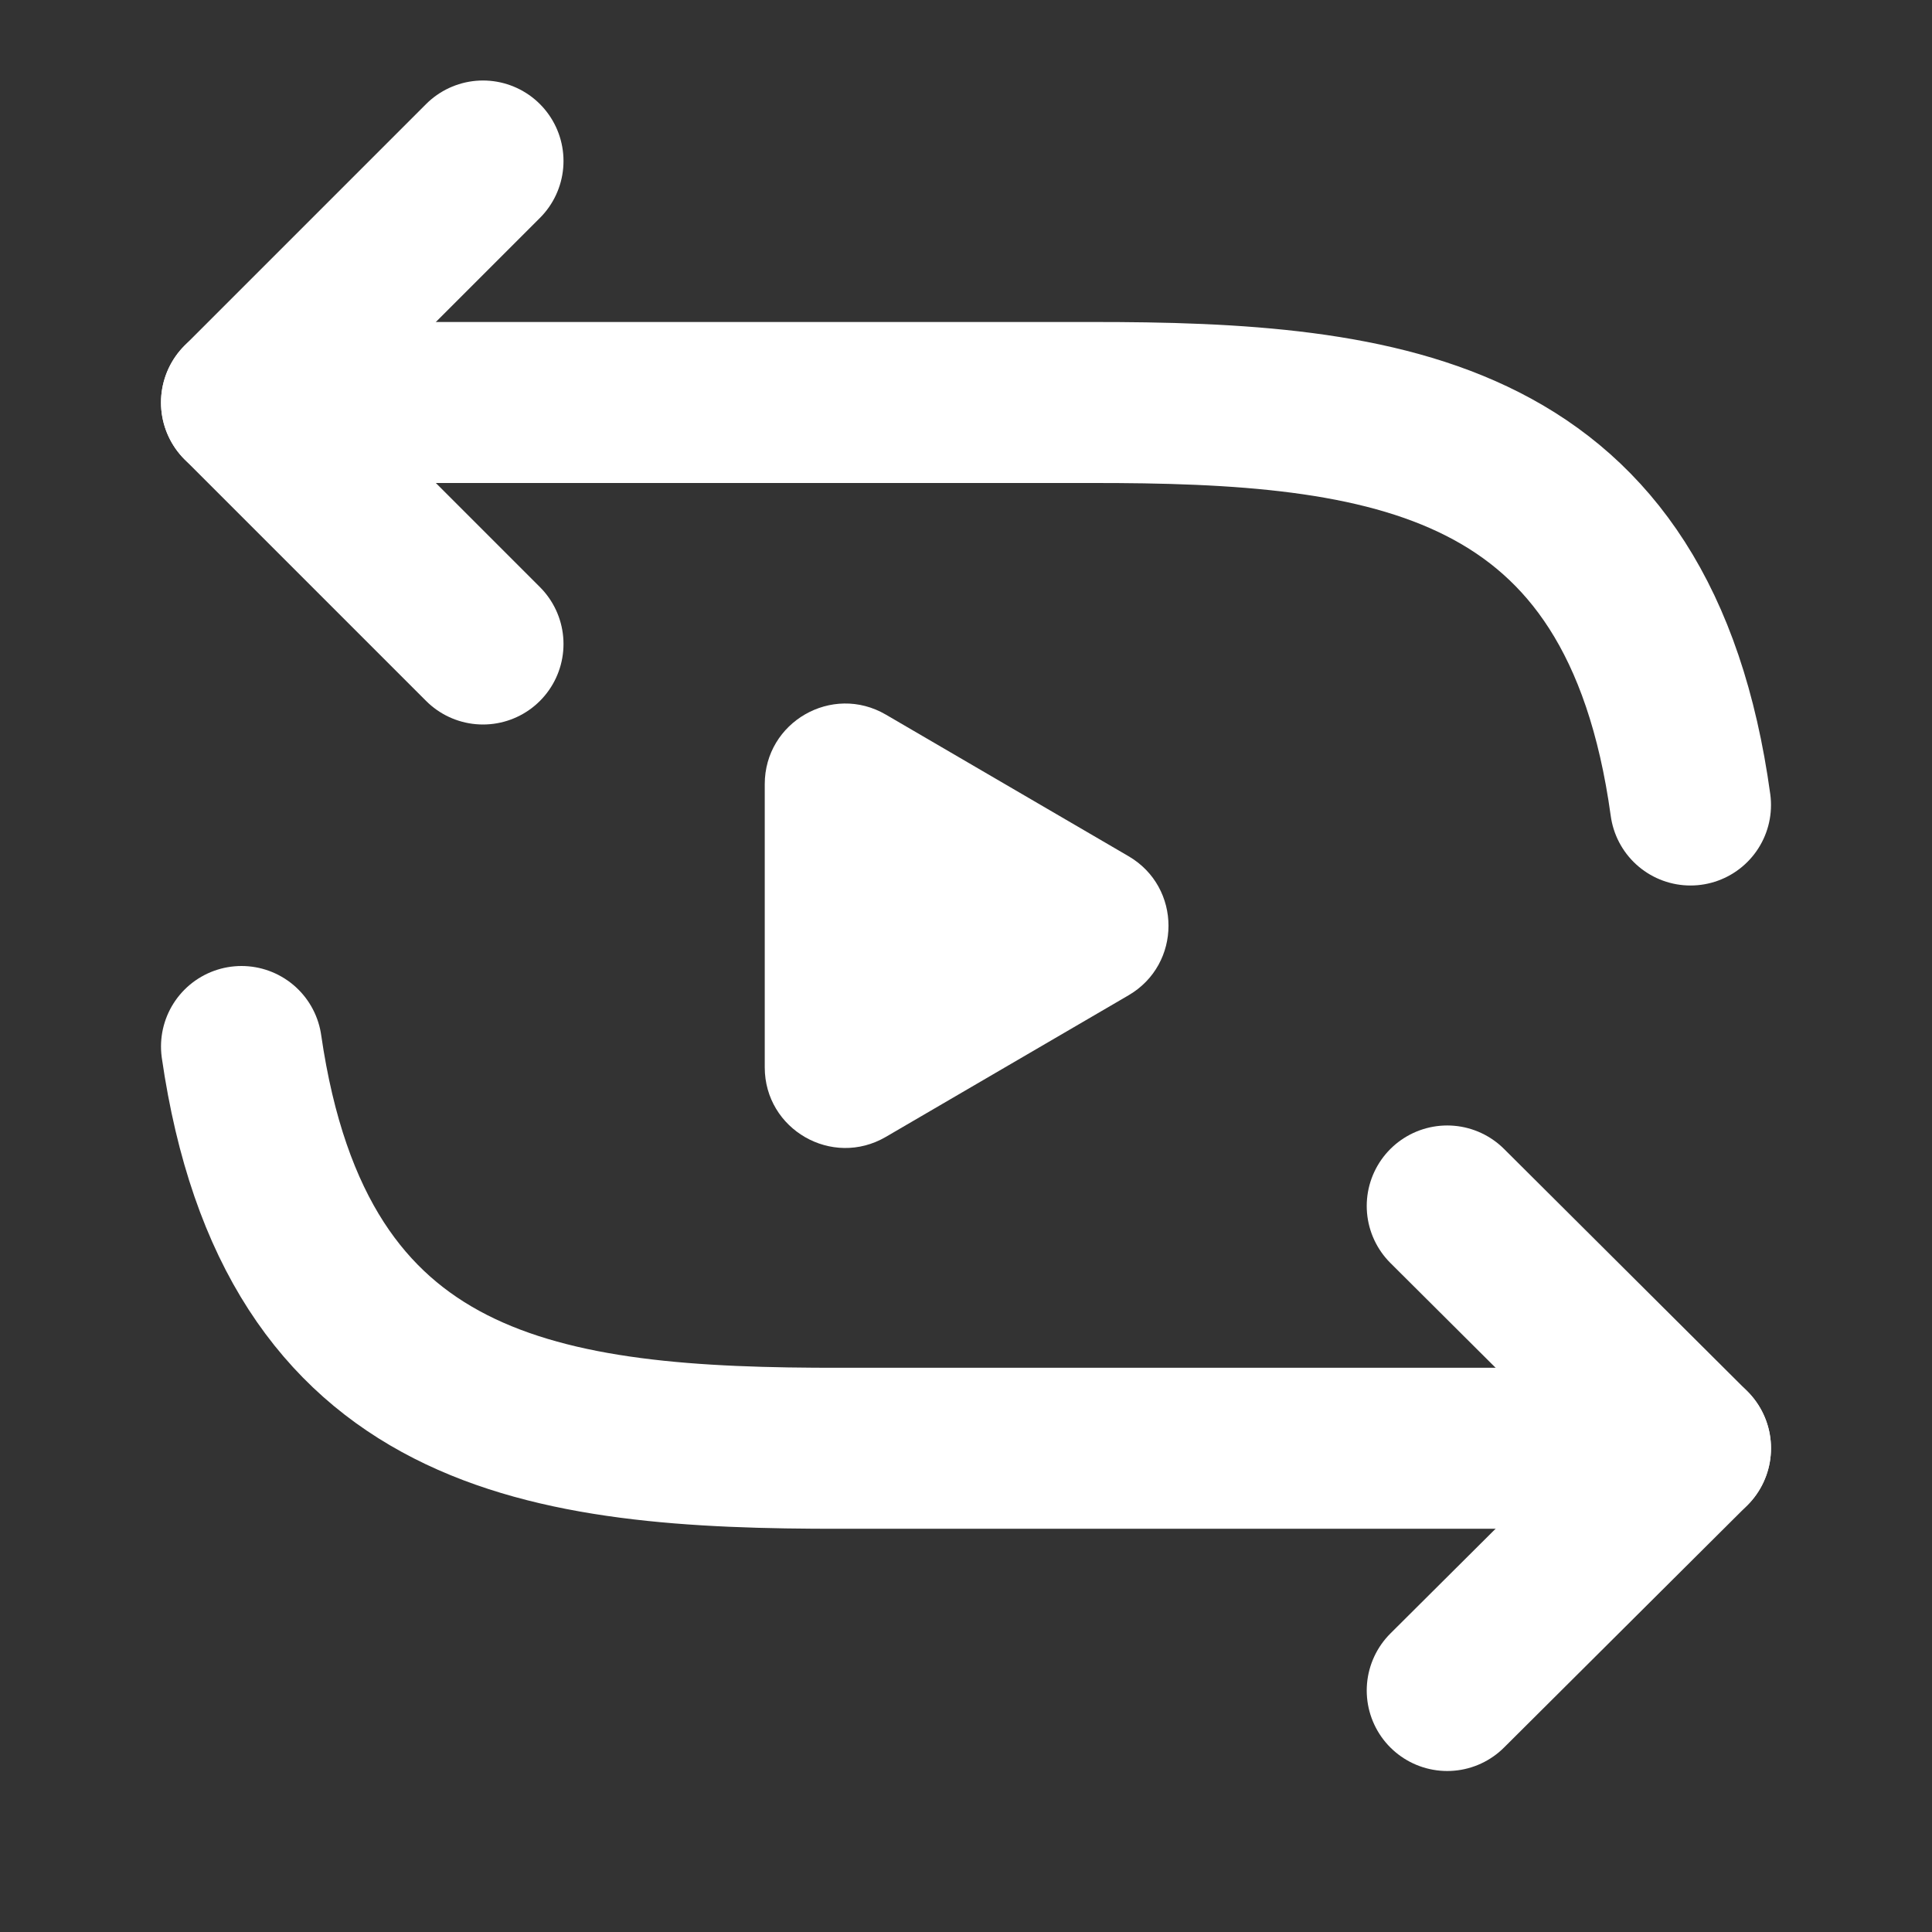 <svg width="24" height="24" viewBox="0 0 24 24" fill="none" xmlns="http://www.w3.org/2000/svg">
<rect x="0" y="0" width="24" height="24" fill="#333333" stroke="none"/>
<path d="M3 5H13.534C17.25 4.994 20.364 5.384 21 10" stroke="white" stroke-width="2" stroke-linecap="round" stroke-linejoin="round"/>
<path d="M6 8L3 5L6 2" stroke="white" stroke-width="2" stroke-linecap="round" stroke-linejoin="round"/>
<path d="M21 17.991H10.458C6.765 17.997 3.667 17.606 3 13" stroke="white" stroke-width="2" stroke-linecap="round" stroke-linejoin="round"/>
<path d="M17.978 14.981L21 17.991L17.978 21" stroke="white" stroke-width="2" stroke-linecap="round" stroke-linejoin="round"/>
<path d="M14.019 10.636C14.681 11.022 14.681 11.978 14.019 12.364L11.004 14.123C10.337 14.512 9.5 14.031 9.5 13.259L9.5 9.741C9.5 8.969 10.337 8.488 11.004 8.877L14.019 10.636Z" fill="white"/>
</svg>
